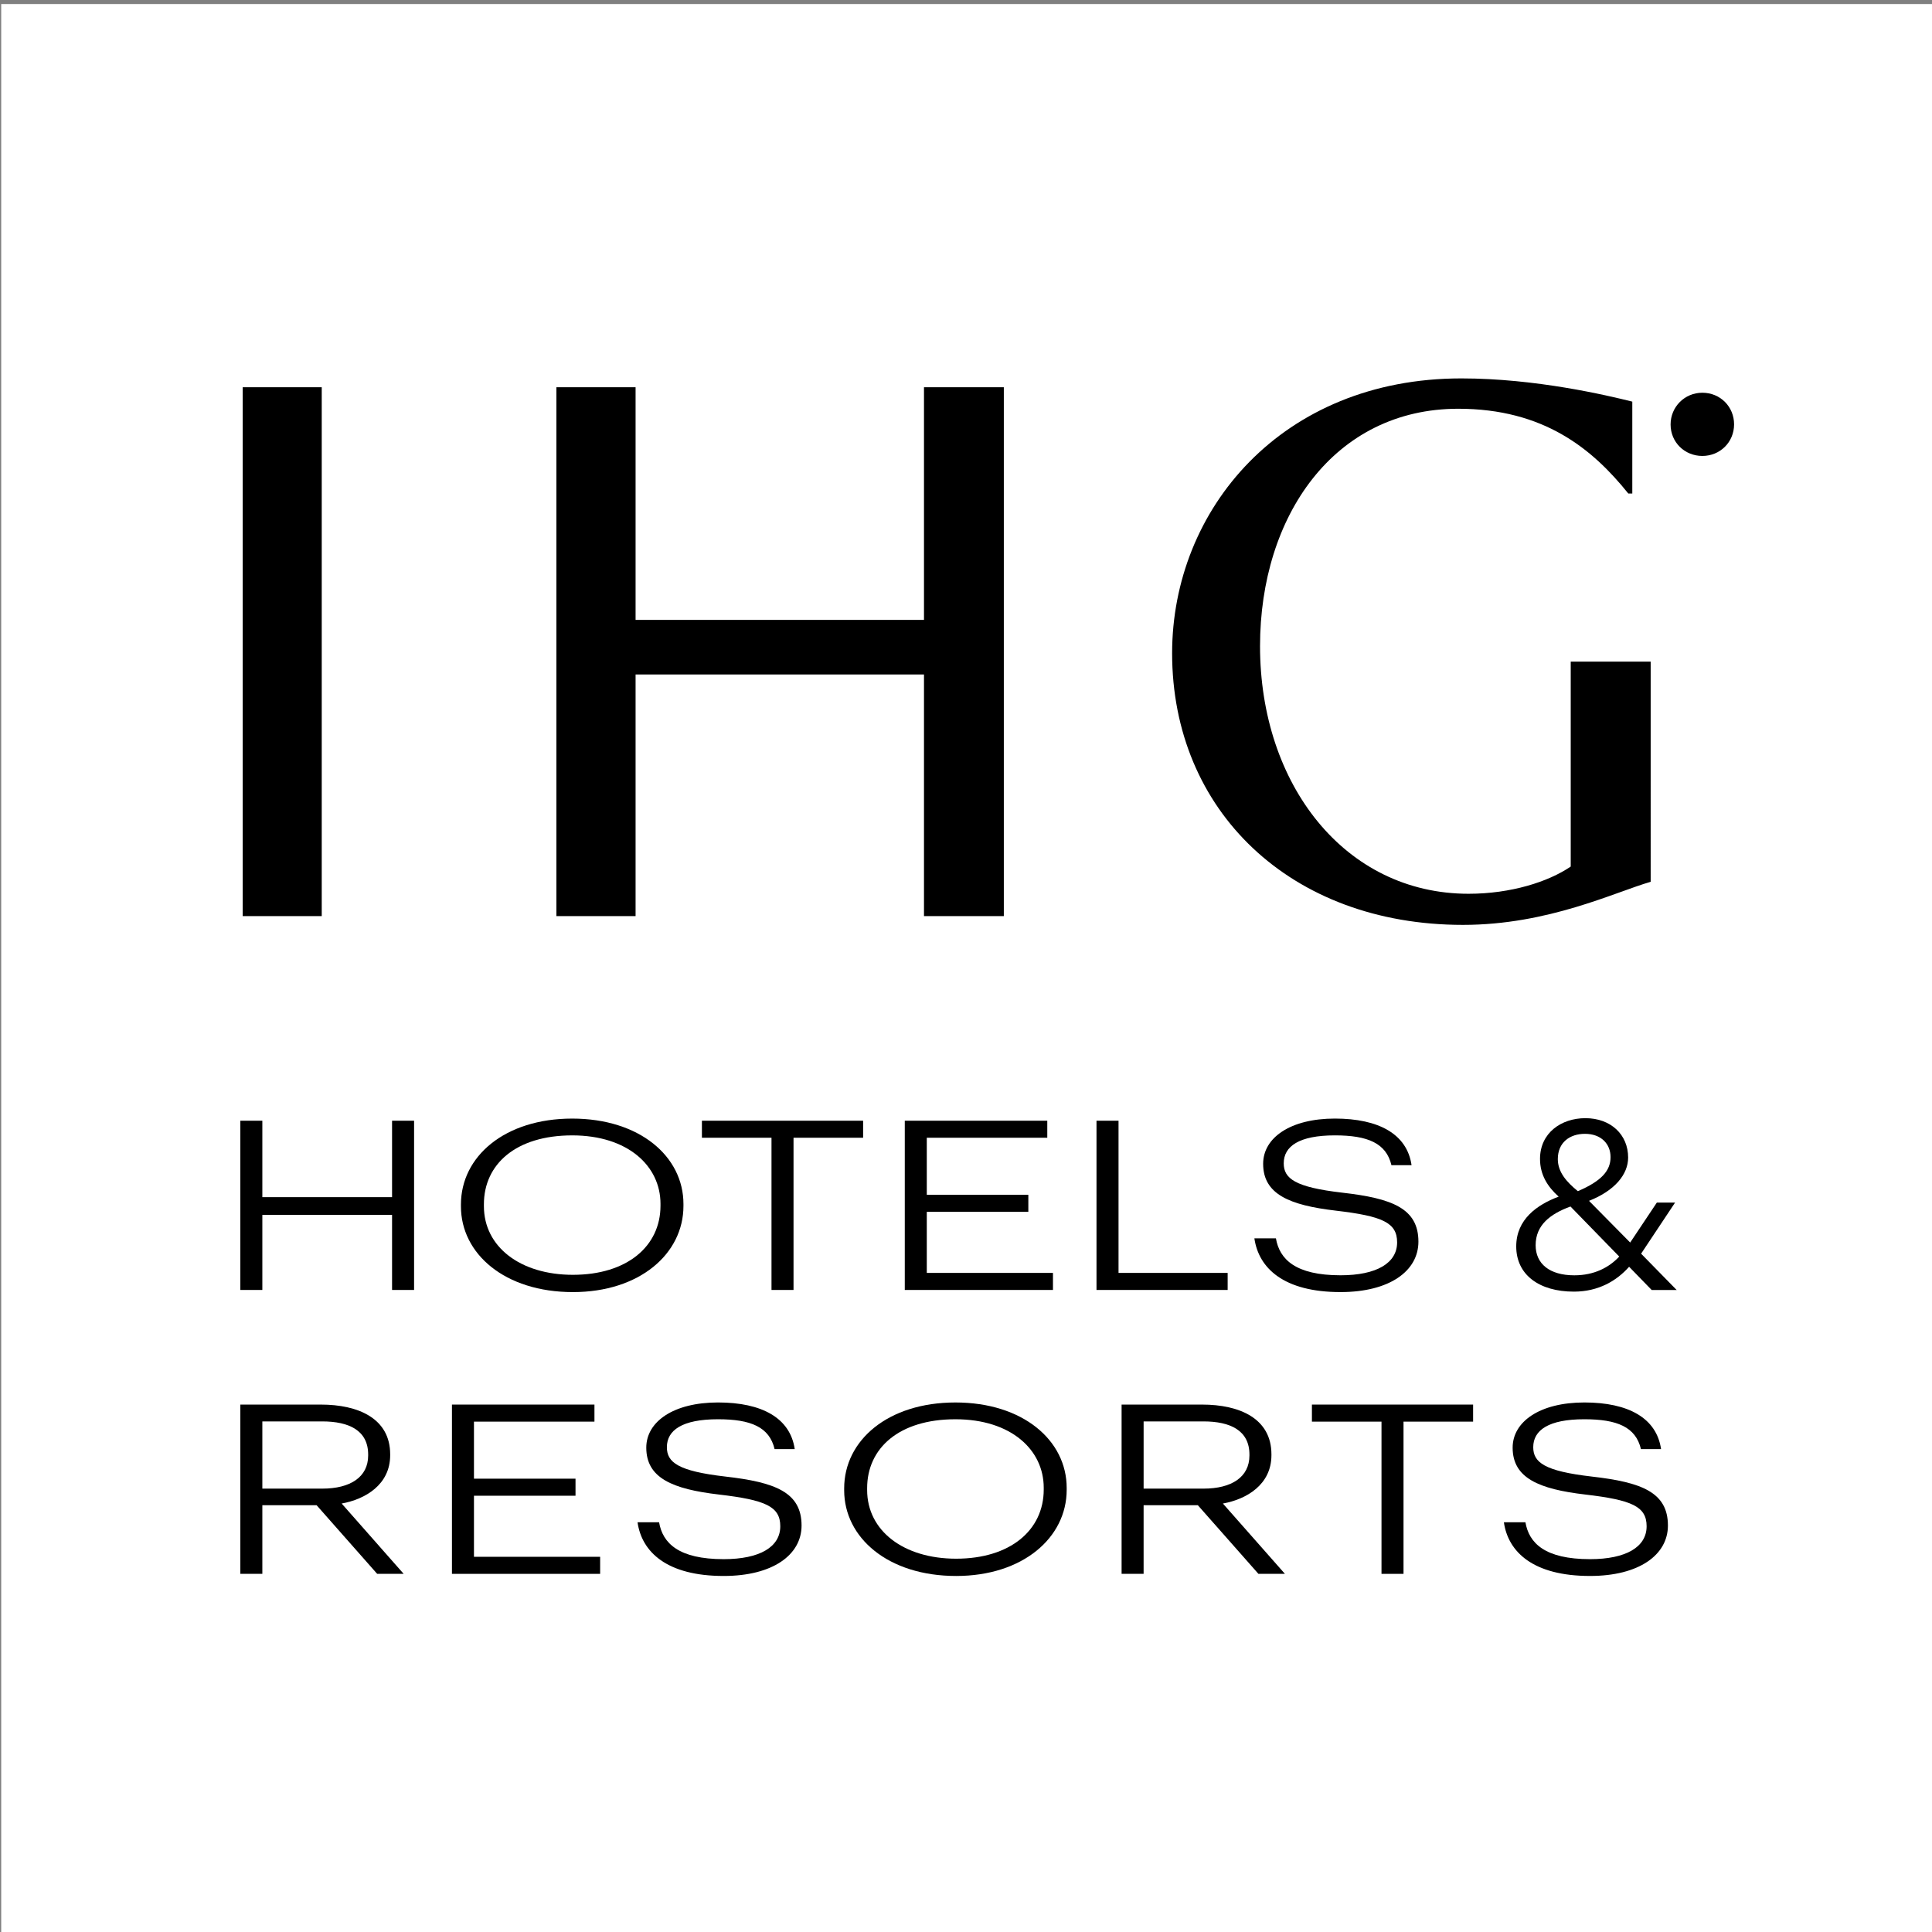 <?xml version="1.0" encoding="utf-8"?>
<!DOCTYPE svg PUBLIC "-//W3C//DTD SVG 1.1//EN" "http://www.w3.org/Graphics/SVG/1.1/DTD/svg11.dtd">
<svg version="1.1" id="Layer_1" xmlns="http://www.w3.org/2000/svg" xmlns:xlink="http://www.w3.org/1999/xlink" x="0px" y="0px" width="216px" height="216px" viewBox="0 0 216 216" enable-background="new 0 0 216 216" xml:space="preserve">
<rect x="0" y="0" width="216" height="216" fill="#808080" stroke="none"/>
<g>
	<rect x="0.134" y="0.451" fill-rule="evenodd" clip-rule="evenodd" fill="#FFFFFF" width="216" height="216"/>
	<g>
		<polygon points="112.229,43.294 103.303,43.294 103.303,69.305 71.059,69.305 71.059,43.294 62.206,43.294 62.206,102.422 
			71.059,102.422 71.059,75.407 103.303,75.407 103.303,102.422 112.229,102.422 		"/>
		<rect x="27.134" y="43.294" width="8.837" height="59.128"/>
		<path d="M163.38,42.306c-20.091,0-32.336,14.66-32.336,30.73c0,17.59,13.222,30.367,32.517,30.367
			c9.551,0,16.965-3.658,20.986-4.816V73.971h-8.938v22.911c-2.498,1.704-6.687,3.043-11.42,3.043
			c-13.851,0-23.316-12.243-23.316-27.685c0-14.563,8.307-26.541,22.158-26.541c9.549,0,14.994,4.467,19.016,9.479h0.446V44.902
			C179.631,44.19,171.688,42.306,163.38,42.306z"/>
		<path d="M190.324,47.266c0.398,0,0.607-0.175,0.607-0.511v-0.015c0-0.368-0.225-0.497-0.607-0.497h-0.447v1.023H190.324
			L190.324,47.266z M189.109,45.651L189.109,45.651h1.23c0.815,0,1.342,0.336,1.342,1.055v0.017c0,0.527-0.303,0.814-0.719,0.943
			l0.927,1.486h-0.798l-0.848-1.359h-0.367v1.359h-0.768V45.651L189.109,45.651z M193.233,47.441c0,1.743-1.263,2.958-2.909,2.958
			c-1.631,0-2.91-1.184-2.91-2.941c0-1.742,1.215-2.973,2.91-2.973C192.018,44.485,193.233,45.699,193.233,47.441L193.233,47.441
			L193.233,47.441z M186.774,47.458L186.774,47.458c0-1.966,1.567-3.549,3.55-3.549c2.014,0,3.548,1.566,3.548,3.532
			c0,1.999-1.565,3.534-3.548,3.534C188.357,50.975,186.774,49.457,186.774,47.458z"/>
	</g>
	<g>
		<polygon points="26.87,125.297 29.33,125.297 29.33,133.844 43.833,133.844 43.833,125.297 46.295,125.297 46.295,144.219 
			43.833,144.219 43.833,135.829 29.33,135.829 29.33,144.219 26.87,144.219 		"/>
		<path d="M73.844,134.797v-0.212c0-4.208-3.626-7.648-9.871-7.648c-6.298,0-9.872,3.229-9.872,7.702v0.212
			c0,4.552,4.075,7.675,9.951,7.675C70.086,142.525,73.844,139.349,73.844,134.797L73.844,134.797z M51.534,134.877L51.534,134.877
			v-0.213c0-5.371,4.897-9.605,12.439-9.605c7.543,0,12.438,4.234,12.438,9.553v0.212c0,5.347-4.895,9.634-12.359,9.634
			C56.431,144.457,51.534,140.17,51.534,134.877z"/>
		<polygon points="86.255,127.201 78.475,127.201 78.475,125.297 96.498,125.297 96.498,127.201 88.717,127.201 88.717,144.219 
			86.255,144.219 		"/>
		<polygon points="101.156,125.297 117.088,125.297 117.088,127.201 103.616,127.201 103.616,133.58 114.969,133.58 
			114.969,135.485 103.616,135.485 103.616,142.313 117.723,142.313 117.723,144.219 101.156,144.219 		"/>
		<polygon points="122.59,125.297 125.053,125.297 125.053,142.313 137.253,142.313 137.253,144.219 122.59,144.219 		"/>
		<path d="M140.242,138.449h2.408c0.397,2.328,2.171,4.129,7.225,4.129c4.049,0,6.325-1.376,6.325-3.678
			c0-2.225-1.667-2.939-6.853-3.548c-5.216-0.608-8.126-1.852-8.126-5.239c0-2.912,3.043-5.055,8.019-5.055
			c4.924,0,8.073,1.746,8.574,5.213h-2.249c-0.583-2.461-2.646-3.335-6.325-3.335c-3.996,0-5.717,1.218-5.717,3.123
			c0,1.694,1.244,2.673,6.537,3.282c5.559,0.635,8.521,1.746,8.521,5.479c0,3.281-3.229,5.637-8.707,5.637
			C143.523,144.457,140.719,141.783,140.242,138.449z"/>
		<path d="M36.027,166.43c3.149,0,5.134-1.296,5.134-3.705v-0.105c0-2.699-2.145-3.704-5.134-3.704H29.33v7.515H36.027
			L36.027,166.43z M26.87,157.034L26.87,157.034h8.999c4.207,0,7.753,1.562,7.753,5.559v0.106c0,3.282-2.778,4.922-5.425,5.397
			l6.934,7.862h-2.962l-6.776-7.676H29.33v7.676h-2.46V157.034z"/>
		<polygon points="50.528,157.034 66.46,157.034 66.46,158.941 52.99,158.941 52.99,165.318 64.343,165.318 64.343,167.225 
			52.99,167.225 52.99,174.052 67.096,174.052 67.096,175.959 50.528,175.959 		"/>
		<path d="M71.277,170.188h2.409c0.396,2.329,2.169,4.128,7.225,4.128c4.048,0,6.325-1.375,6.325-3.678
			c0-2.223-1.668-2.938-6.856-3.547c-5.212-0.608-8.125-1.852-8.125-5.241c0-2.909,3.044-5.053,8.02-5.053
			c4.922,0,8.072,1.745,8.576,5.212H86.6c-0.582-2.461-2.646-3.335-6.326-3.335c-3.996,0-5.716,1.218-5.716,3.124
			c0,1.693,1.244,2.673,6.537,3.282c5.558,0.635,8.521,1.745,8.521,5.478c0,3.282-3.229,5.637-8.707,5.637
			C74.559,176.195,71.753,173.522,71.277,170.188z"/>
		<path d="M116.69,166.535v-0.211c0-4.208-3.626-7.649-9.873-7.649c-6.298,0-9.87,3.229-9.87,7.702v0.212
			c0,4.552,4.075,7.675,9.951,7.675C112.932,174.264,116.69,171.088,116.69,166.535L116.69,166.535z M94.38,166.615L94.38,166.615
			v-0.211c0-5.372,4.895-9.606,12.437-9.606s12.44,4.234,12.44,9.552v0.213c0,5.346-4.898,9.633-12.36,9.633
			C99.275,176.195,94.38,171.908,94.38,166.615z"/>
		<path d="M134.553,166.43c3.15,0,5.135-1.296,5.135-3.705v-0.105c0-2.699-2.144-3.704-5.135-3.704h-6.695v7.515H134.553
			L134.553,166.43z M125.396,157.034L125.396,157.034h8.998c4.208,0,7.753,1.562,7.753,5.559v0.106c0,3.282-2.778,4.922-5.426,5.397
			l6.935,7.862h-2.964l-6.775-7.676h-6.06v7.676h-2.461V157.034z"/>
		<polygon points="154.453,158.941 146.674,158.941 146.674,157.034 164.695,157.034 164.695,158.941 156.915,158.941 
			156.915,175.959 154.453,175.959 		"/>
		<path d="M168.136,170.188h2.408c0.397,2.329,2.169,4.128,7.226,4.128c4.049,0,6.324-1.375,6.324-3.678
			c0-2.223-1.667-2.938-6.854-3.547c-5.214-0.608-8.125-1.852-8.125-5.241c0-2.909,3.044-5.053,8.02-5.053
			c4.92,0,8.07,1.745,8.573,5.212h-2.249c-0.582-2.461-2.646-3.335-6.324-3.335c-3.998,0-5.717,1.218-5.717,3.124
			c0,1.693,1.243,2.673,6.535,3.282c5.559,0.635,8.523,1.745,8.523,5.478c0,3.282-3.23,5.637-8.707,5.637
			C171.418,176.195,168.611,173.522,168.136,170.188z"/>
		<path d="M176.012,142.582c-2.793,0-4.326-1.307-4.326-3.367c0-2.253,1.642-3.5,3.895-4.326l5.453,5.597
			C179.895,141.708,178.229,142.582,176.012,142.582L176.012,142.582z M176.407,133.174L176.407,133.174
			c-1.271-1.03-2.241-2.145-2.241-3.583c0-1.868,1.342-2.828,3.032-2.828c1.821,0,2.864,1.138,2.864,2.601
			C180.063,130.873,179.068,132.035,176.407,133.174L176.407,133.174z M177.246,125.013L177.246,125.013
			c-2.686,0-5.07,1.642-5.07,4.554c0,1.773,0.84,3.104,2.086,4.219c-2.408,0.898-4.746,2.541-4.746,5.562
			c0,3.176,2.565,5.058,6.448,5.058c2.757,0,4.794-1.223,6.173-2.78l2.527,2.6h2.793l-3.979-4.063l3.8-5.716h-2.038l-2.984,4.47
			l-4.602-4.661c2.887-1.14,4.374-2.961,4.374-4.843C182.028,126.871,180.109,125.013,177.246,125.013z"/>
	</g>
</g>
</svg>
